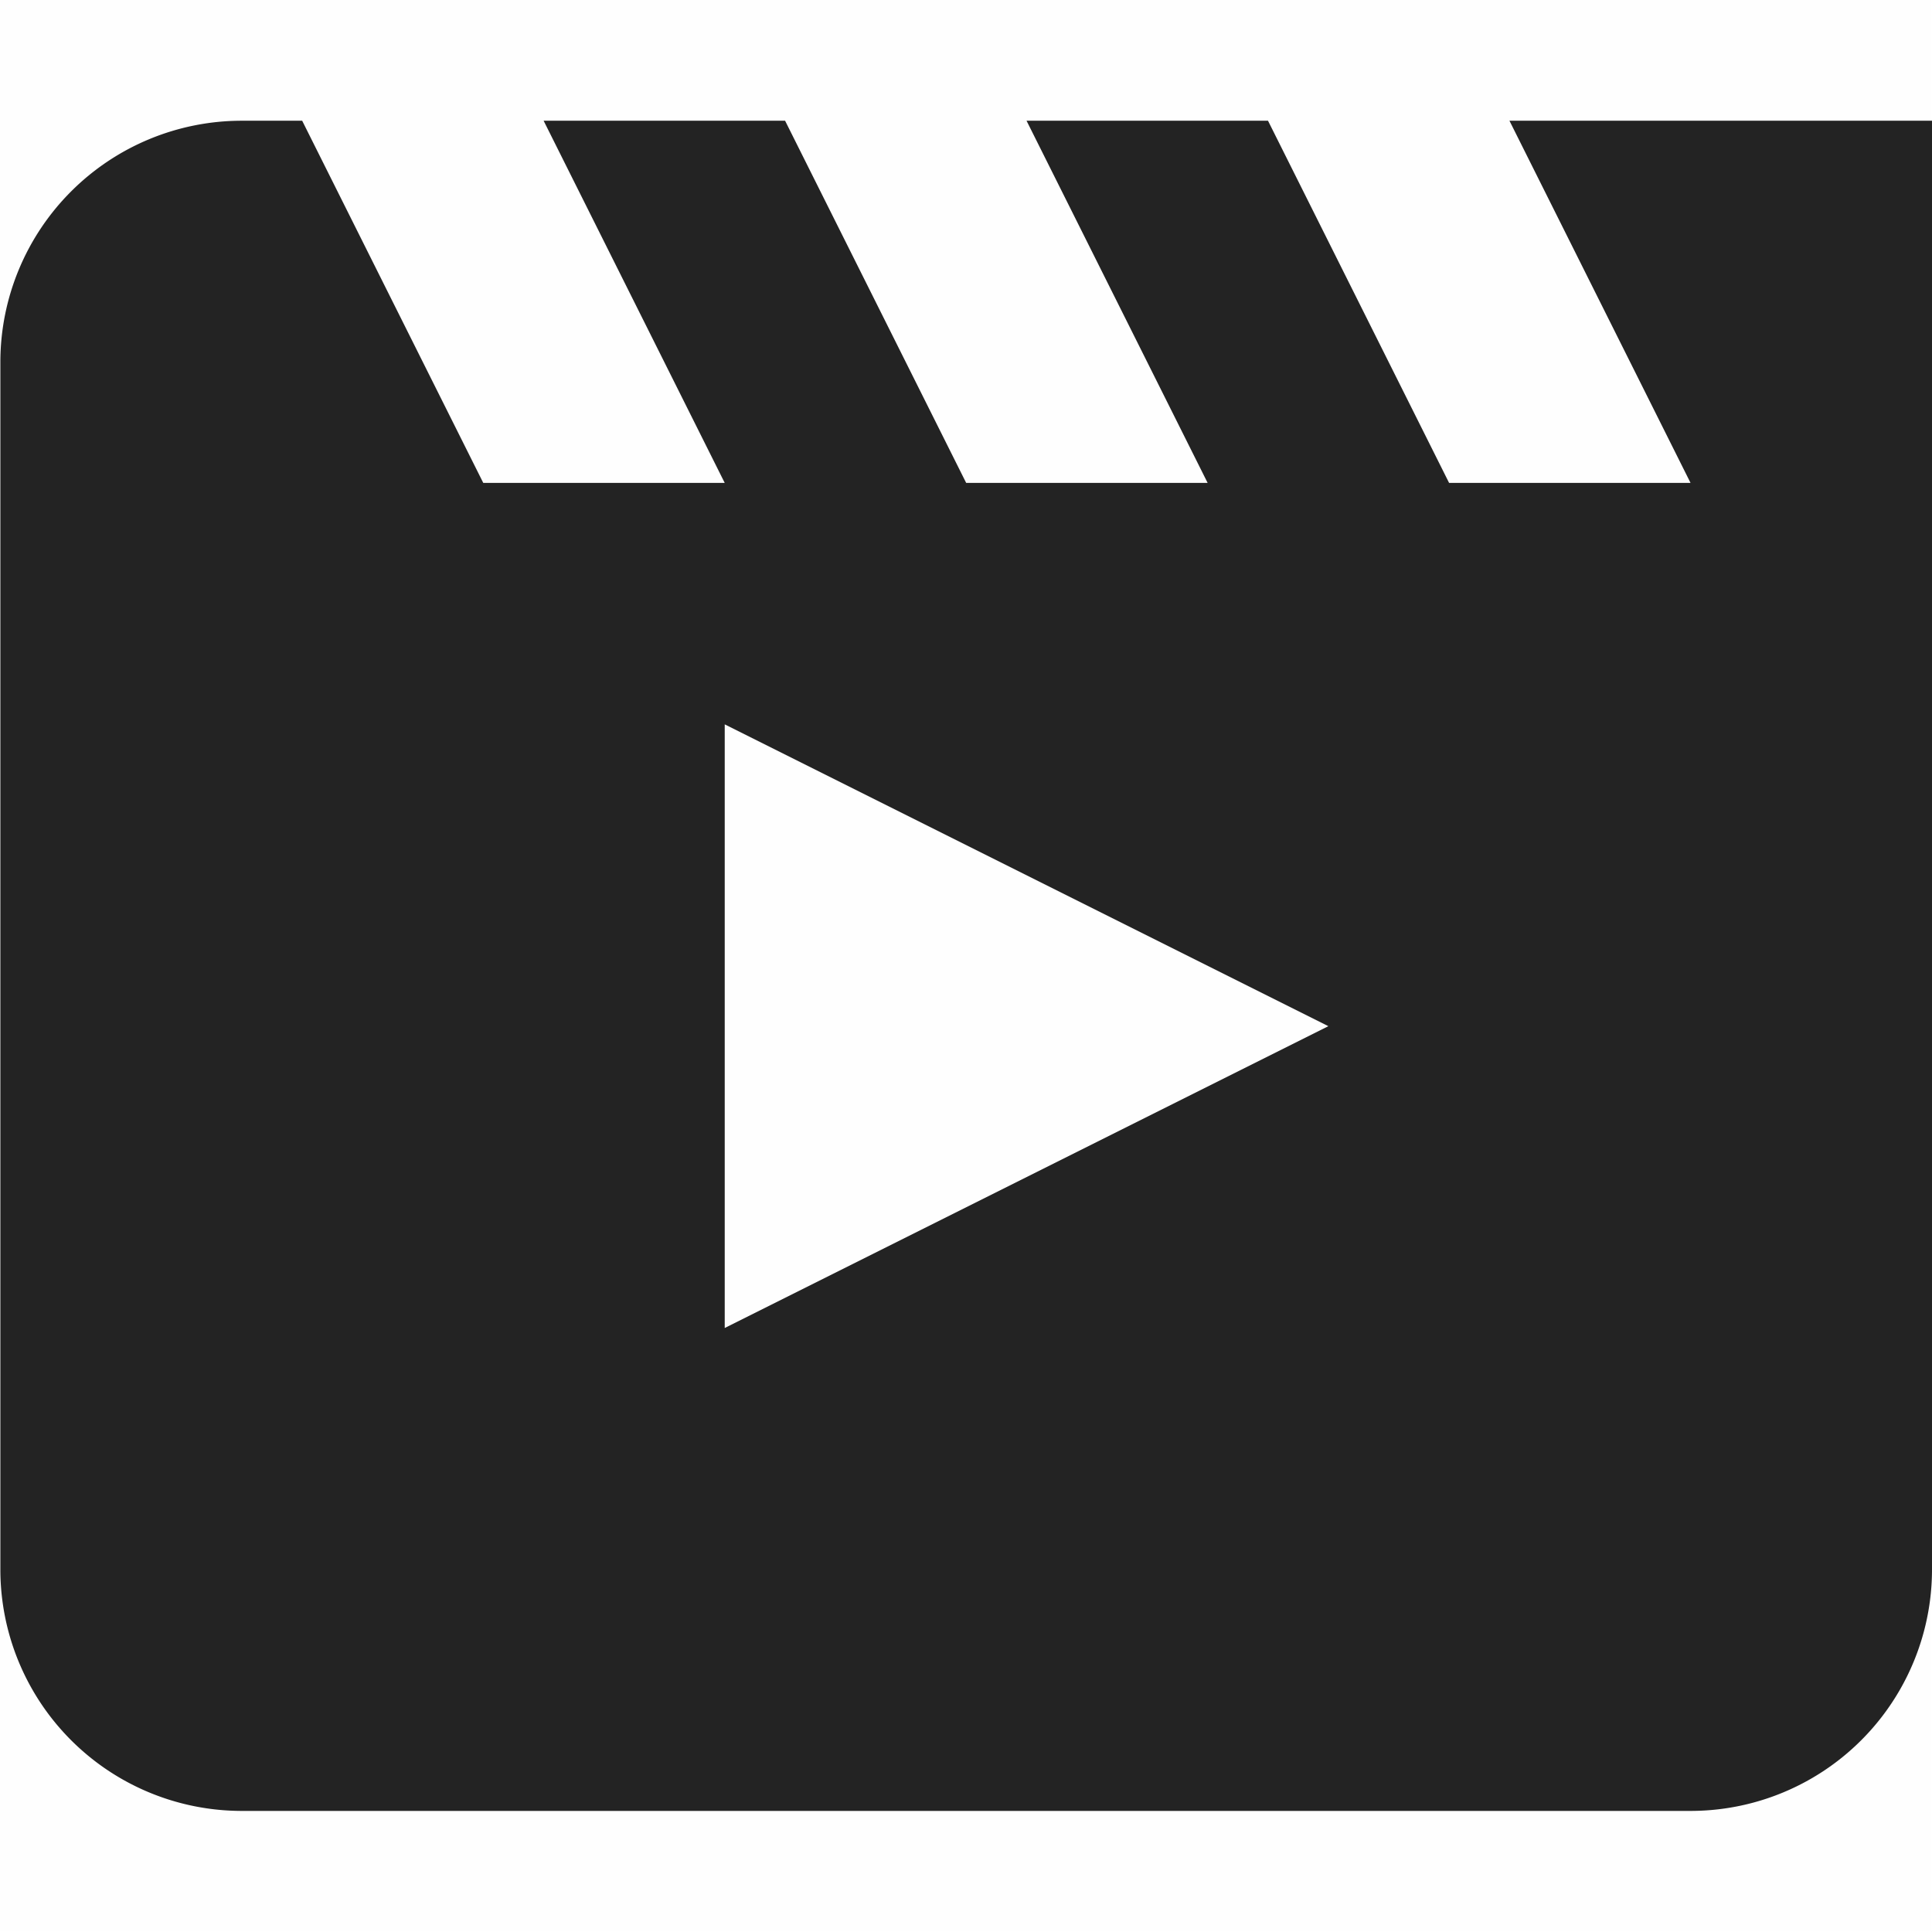 <svg height='16' style='enable-background:new' width='16.003' xmlns='http://www.w3.org/2000/svg'>
    <defs>
        <filter height='1' id='a' style='color-interpolation-filters:sRGB' width='1' x='0' y='0'>
            <feBlend in2='BackgroundImage' mode='darken'/>
        </filter>
    </defs>
    <g style='display:inline'>
        <g style='display:inline;enable-background:new'>
            <path d='M-351 764.997h16v16h-16z' style='color:#bebebe;display:inline;overflow:visible;visibility:visible;opacity:1;fill:gray;fill-opacity:.01;stroke:none;stroke-width:1;marker:none;enable-background:new' transform='matrix(0 1 1 0 -764.997 351)'/>
            <path d='M606 133a2 2 0 0 0-2 2v10a2 2 0 0 0 2 2h12a2 2 0 0 0 2-2v-12h-3.5l1.5 3h-2l-1.5-3h-2l1.5 3h-2l-1.5-3h-2l1.5 3h-2l-1.5-3zm4 5 5 2.5-5 2.5z' style='opacity:1;fill:#232323;fill-opacity:1;stroke:none;stroke-width:31;stroke-miterlimit:4;stroke-dasharray:none;stroke-opacity:1' transform='translate(-603.997 -132)'/>
        </g>
    </g>
</svg>
